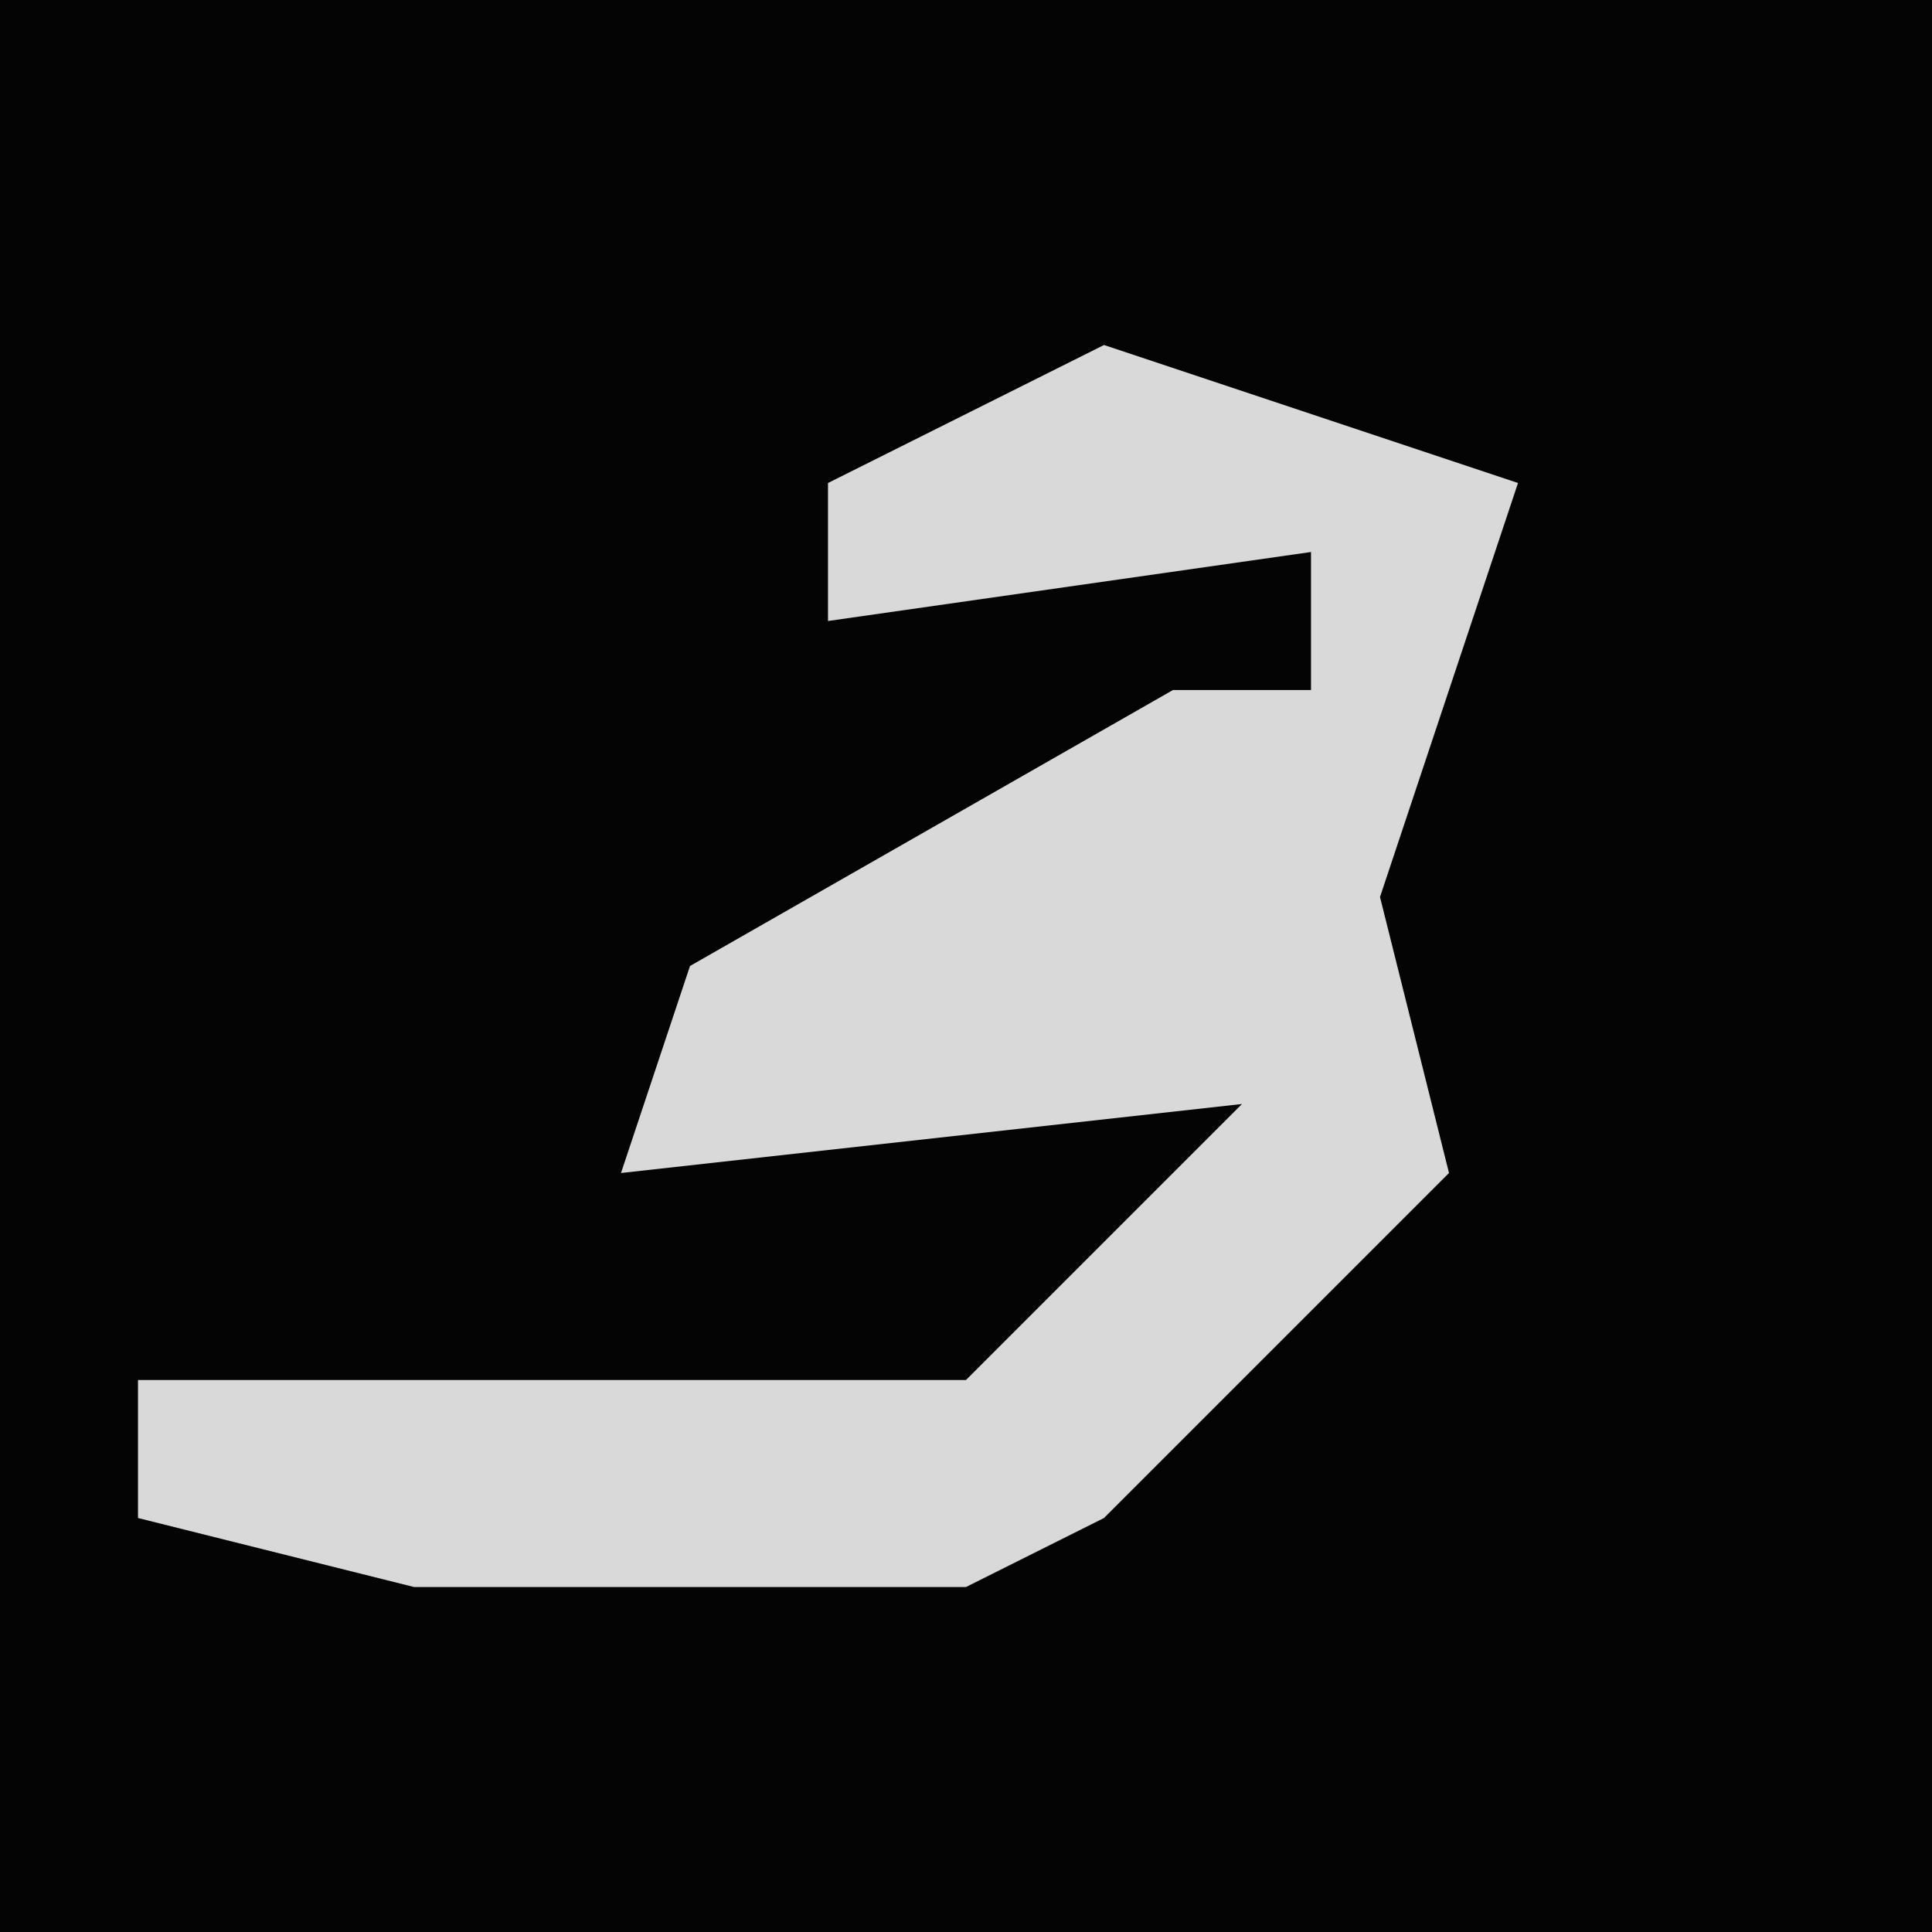 <?xml version="1.0" encoding="UTF-8"?>
<svg version="1.1" xmlns="http://www.w3.org/2000/svg" width="28" height="28">
<path d="M0,0 L28,0 L28,28 L0,28 Z " fill="#040404" transform="translate(0,0)"/>
<path d="M0,0 L6,2 L4,8 L5,12 L0,17 L-2,18 L-10,18 L-14,17 L-14,15 L-2,15 L2,11 L-7,12 L-6,9 L1,5 L3,5 L3,3 L-4,4 L-4,2 Z " fill="#D9D9D9" transform="translate(16,5)"/>
</svg>
